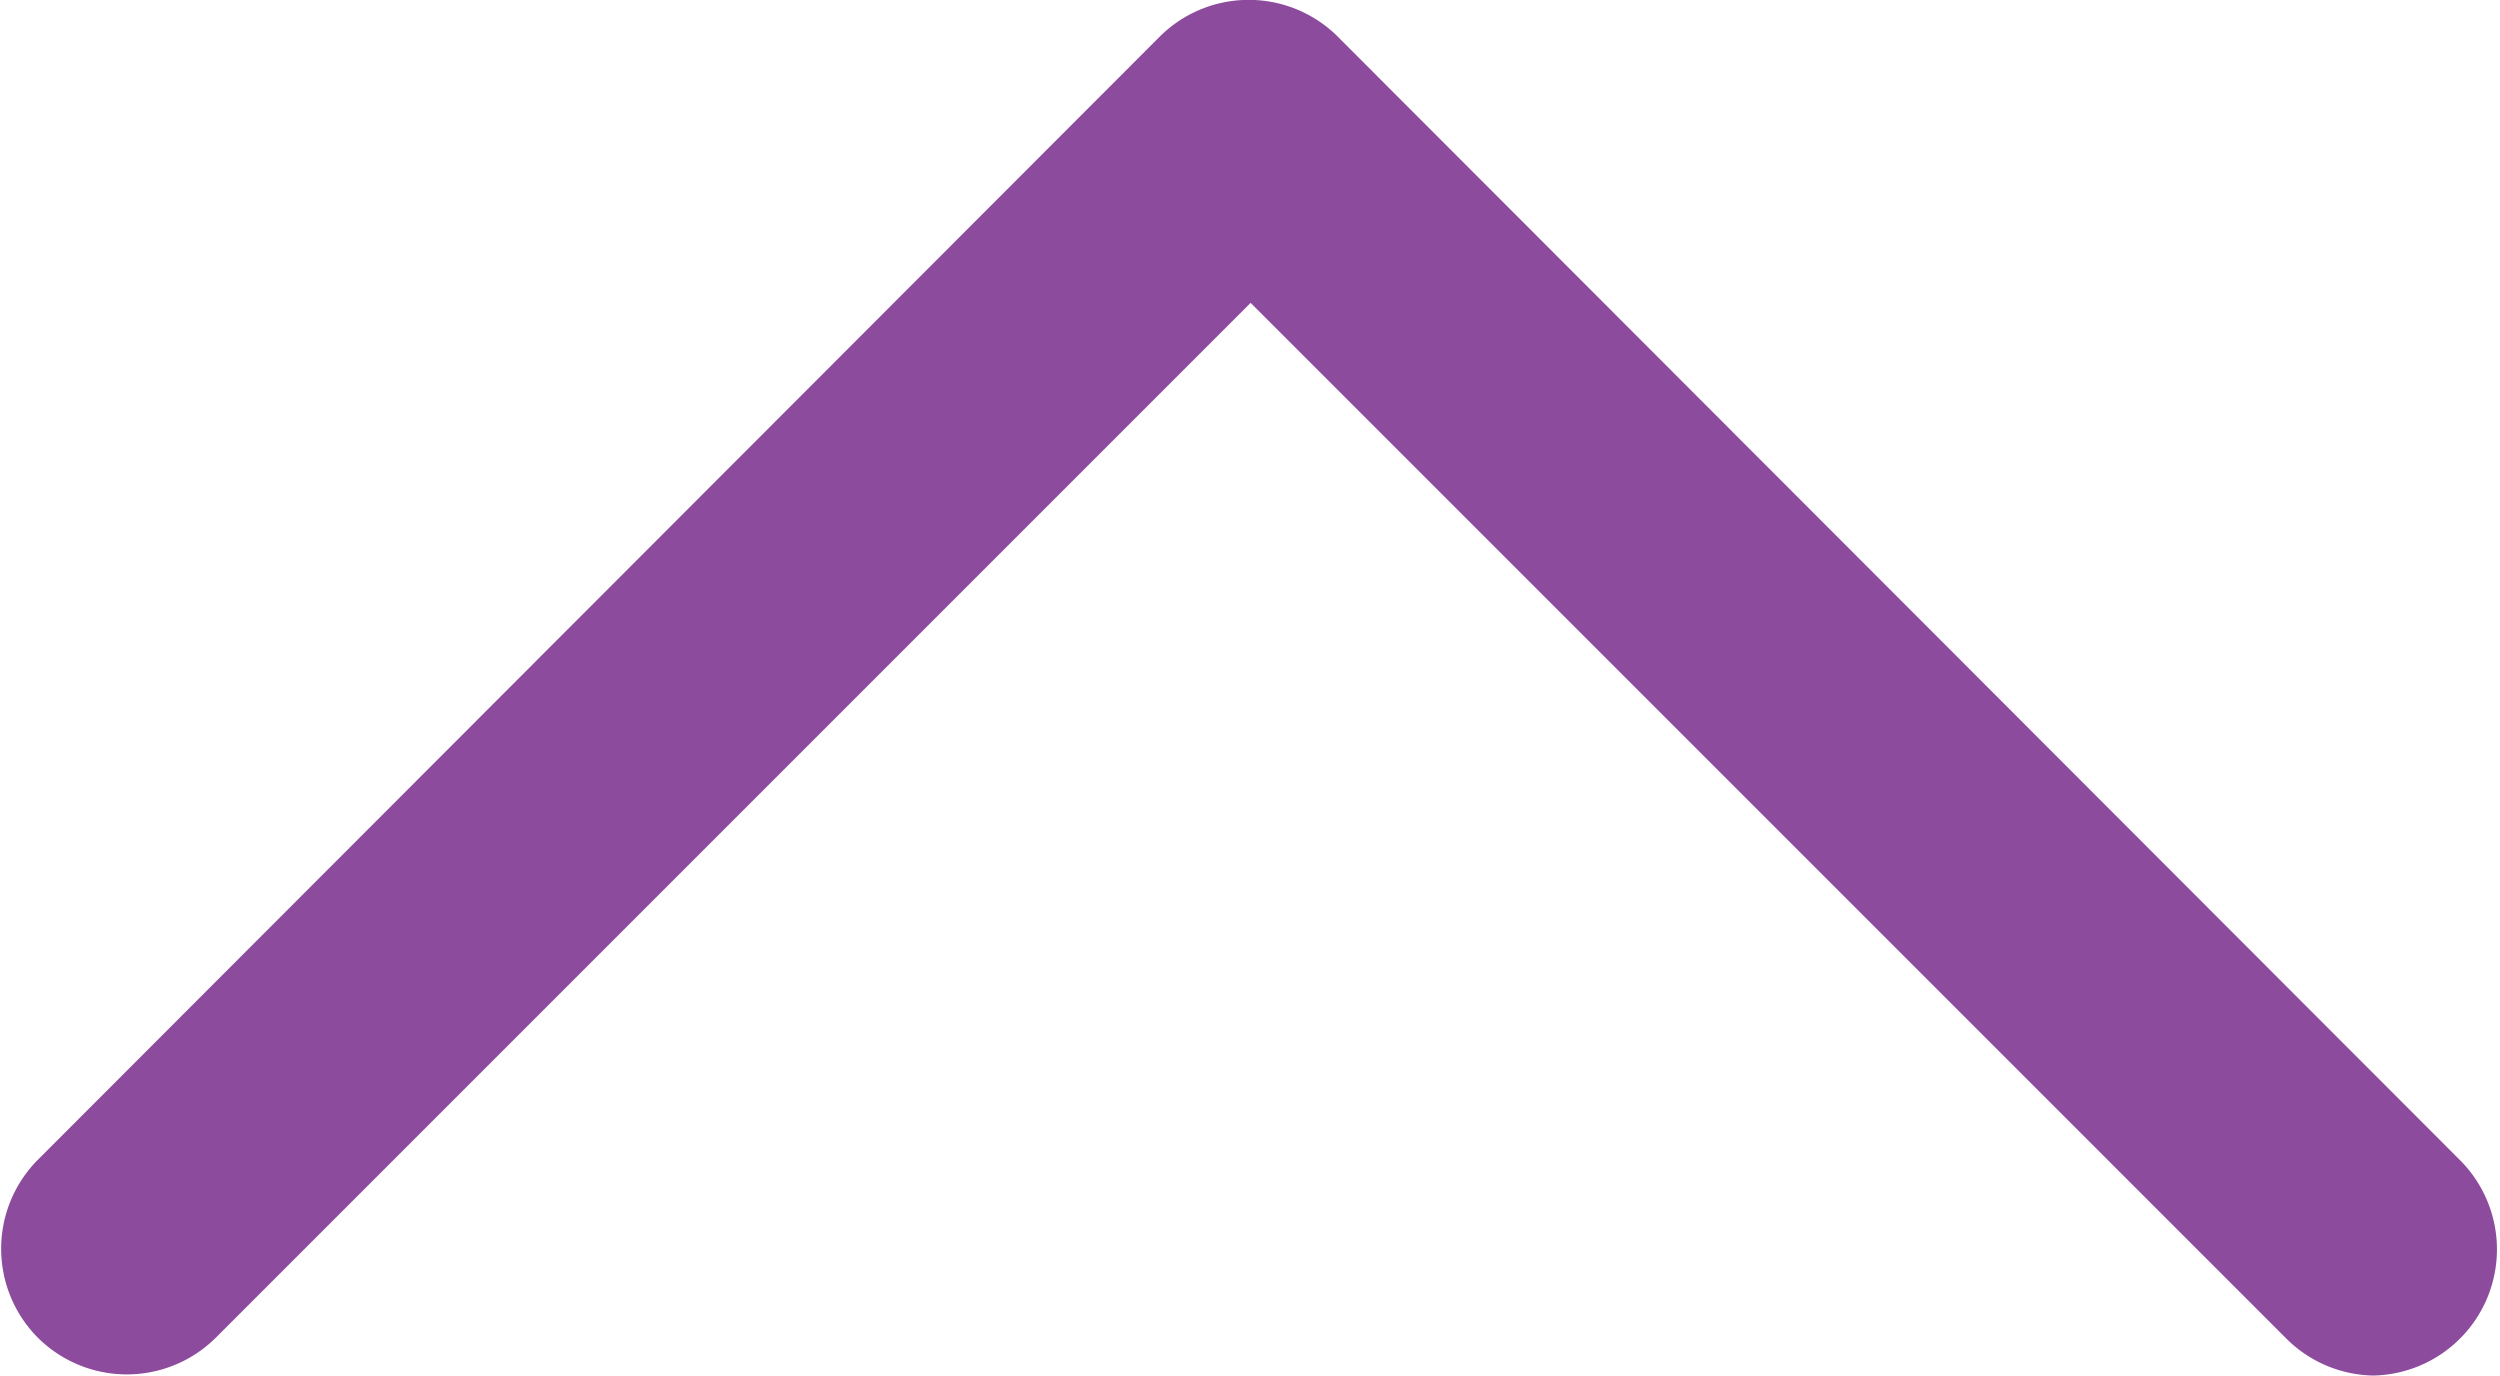 <svg id="a5021eb8-6a63-4c6a-b916-ee2a0a61af3a" data-name="Layer 1" xmlns="http://www.w3.org/2000/svg" viewBox="0 0 19.81 10.9"><g id="eb501738-2fbb-4ec0-8a01-000321e4b83f" data-name="Path 164"><path d="M19.23,10.91a1,1,0,0,1-.71-.3l-8.2-8.2-8.2,8.2a1,1,0,0,1-1.41,0,1,1,0,0,1,0-1.41L9.61.29A1,1,0,0,1,11,.29l8.9,8.91a1,1,0,0,1-.7,1.71Z" transform="translate(-0.41 -0.01)" fill="#8c4b9d"/></g></svg>
